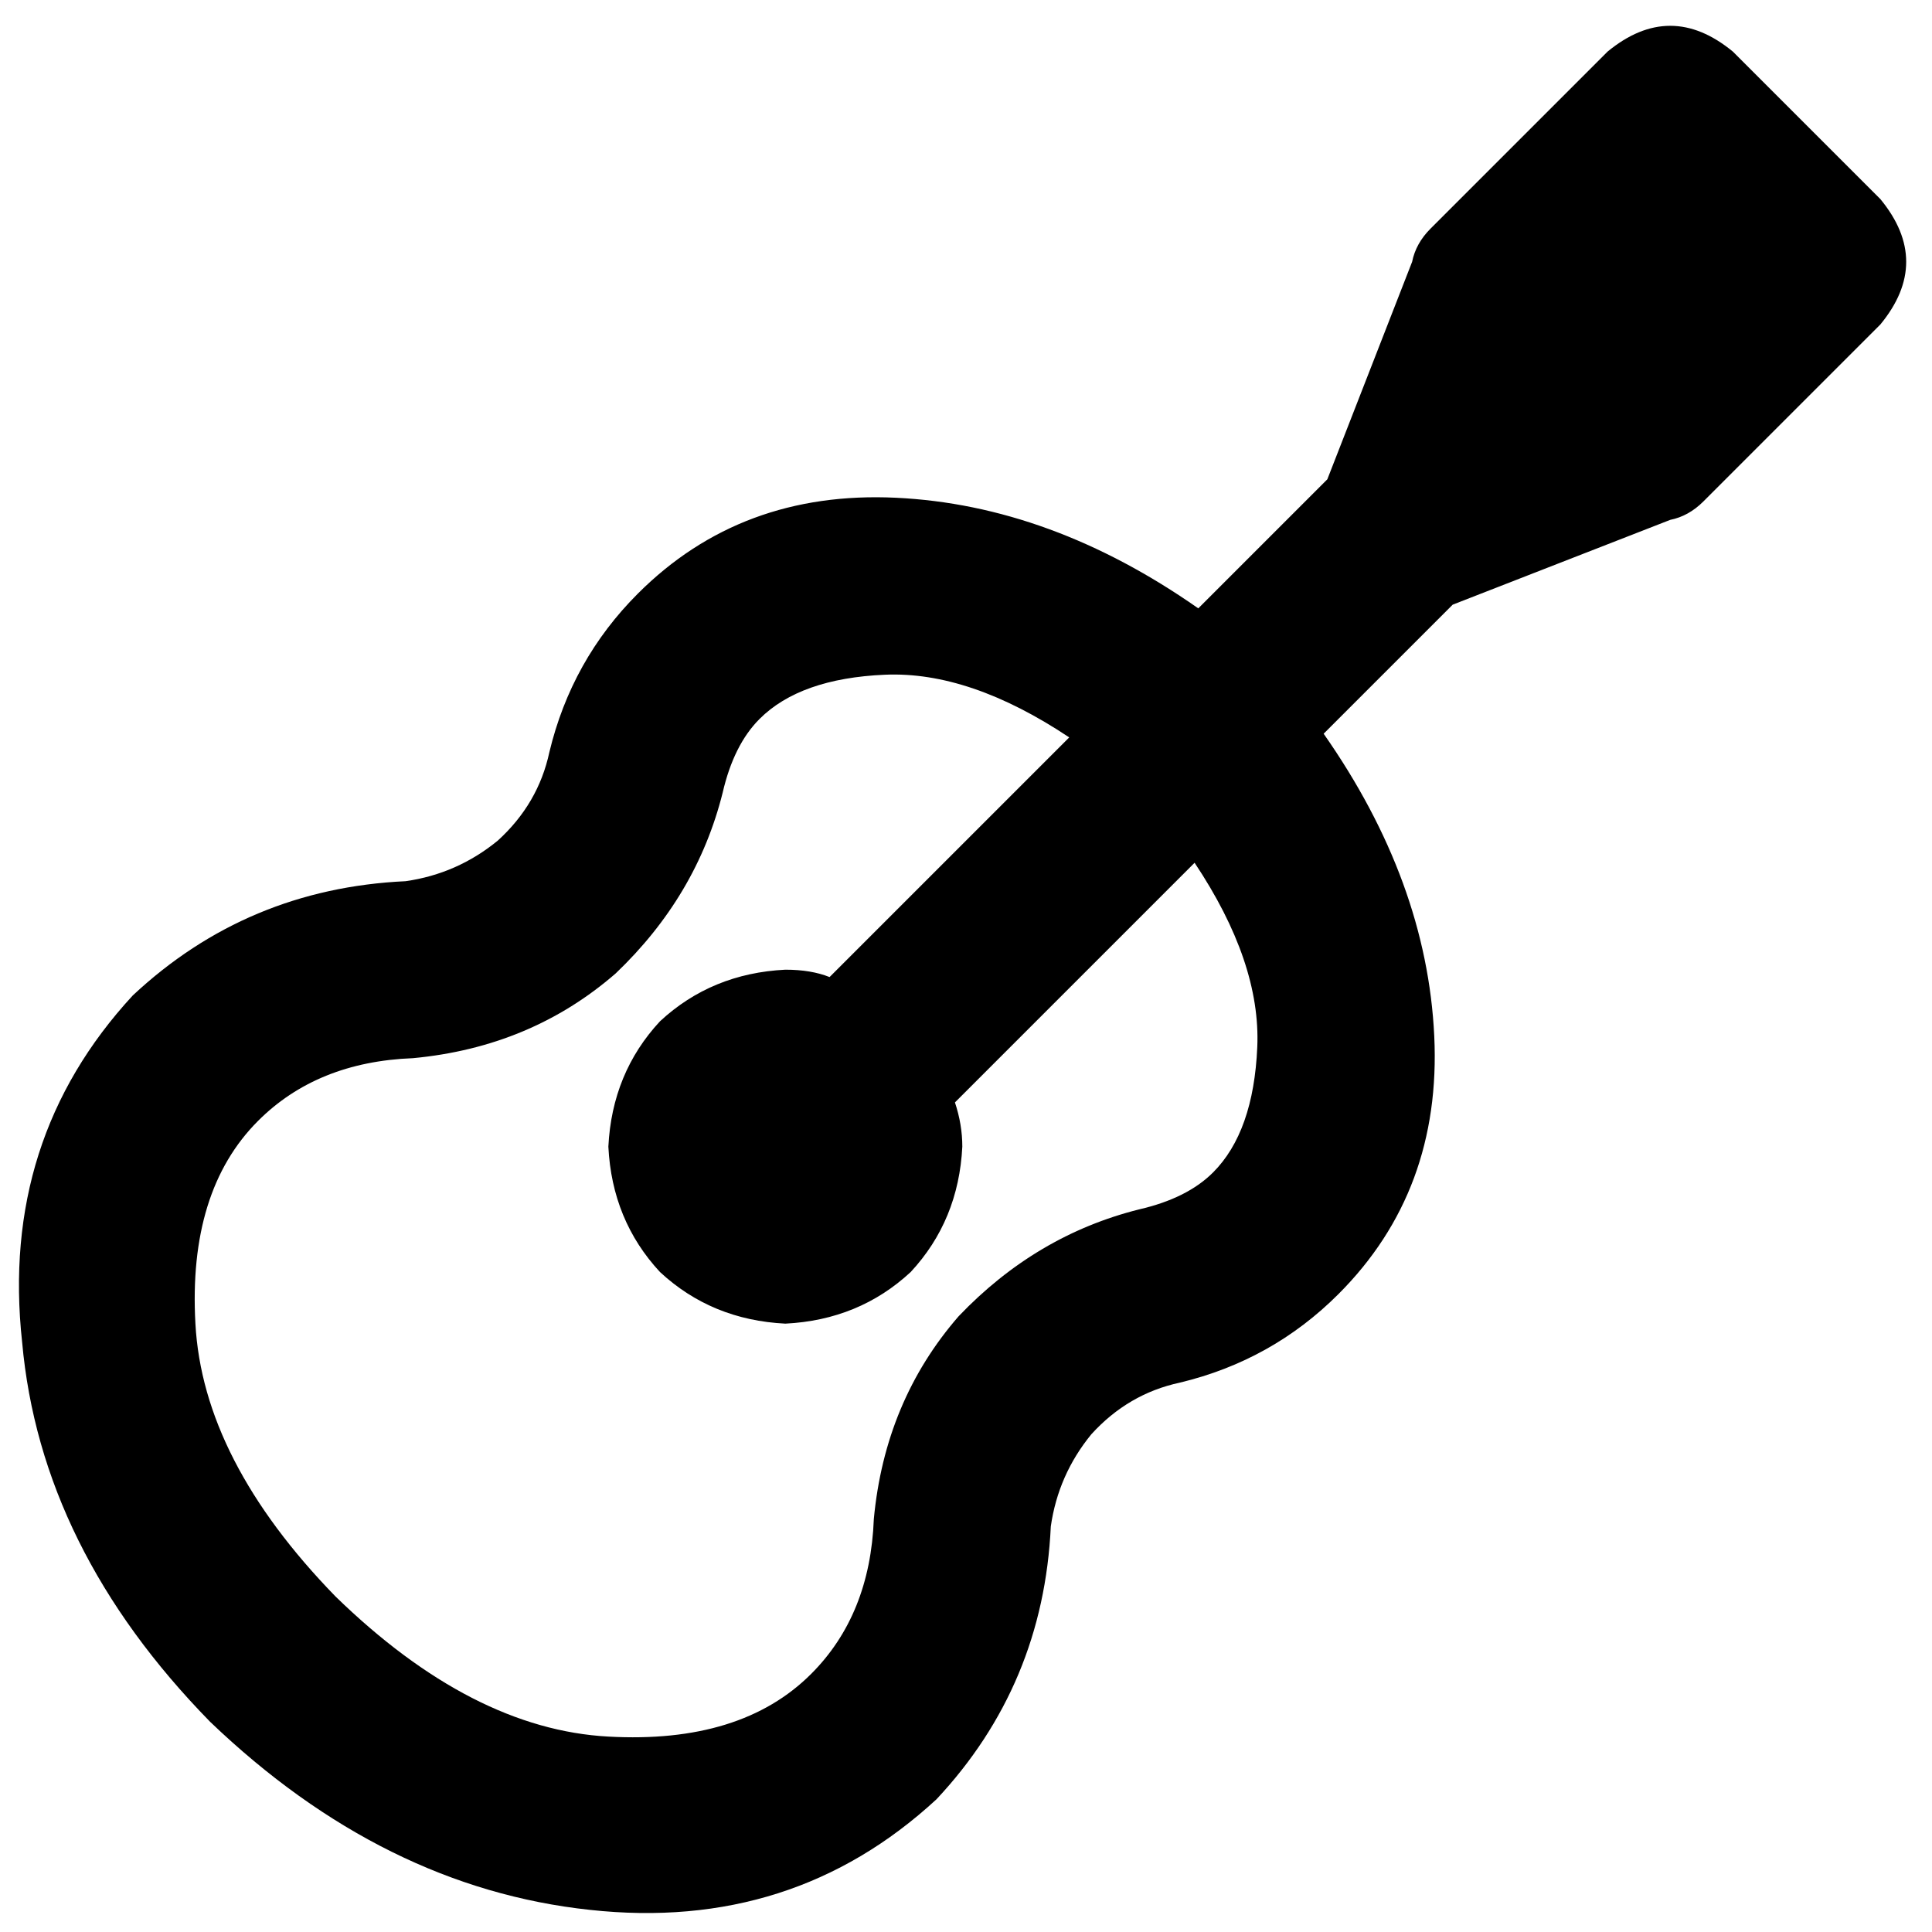 <svg xmlns="http://www.w3.org/2000/svg" viewBox="0 0 524 524">
  <path d="M 436 14 Q 453 0 470 14 L 510 54 L 510 54 Q 524 71 510 88 L 462 136 L 462 136 Q 458 140 453 141 L 394 164 L 394 164 L 359 199 L 359 199 Q 387 239 389 281 Q 391 323 363 351 Q 345 369 320 375 Q 306 378 296 389 Q 287 400 285 414 Q 283 457 254 488 Q 215 524 160 518 Q 104 512 57 467 Q 11 420 6 364 Q 0 309 36 270 Q 67 241 110 239 Q 124 237 135 228 Q 146 218 149 204 Q 155 179 173 161 Q 201 133 243 135 Q 285 137 325 165 L 360 130 L 360 130 L 383 71 L 383 71 Q 384 66 388 62 L 436 14 L 436 14 Z M 259 299 Q 261 305 261 311 Q 260 331 247 345 Q 233 358 213 359 Q 193 358 179 345 Q 166 331 165 311 Q 166 291 179 277 Q 193 264 213 263 Q 220 263 225 265 L 290 200 L 290 200 Q 263 182 240 183 Q 217 184 206 195 Q 199 202 196 215 Q 189 243 167 264 Q 144 284 112 287 Q 86 288 70 304 Q 51 323 53 359 Q 55 396 91 433 Q 128 469 165 471 Q 201 473 220 454 Q 236 438 237 412 Q 240 380 260 357 Q 281 335 309 328 Q 322 325 329 318 Q 340 307 341 284 Q 342 261 324 234 L 259 299 L 259 299 Z" />
</svg>